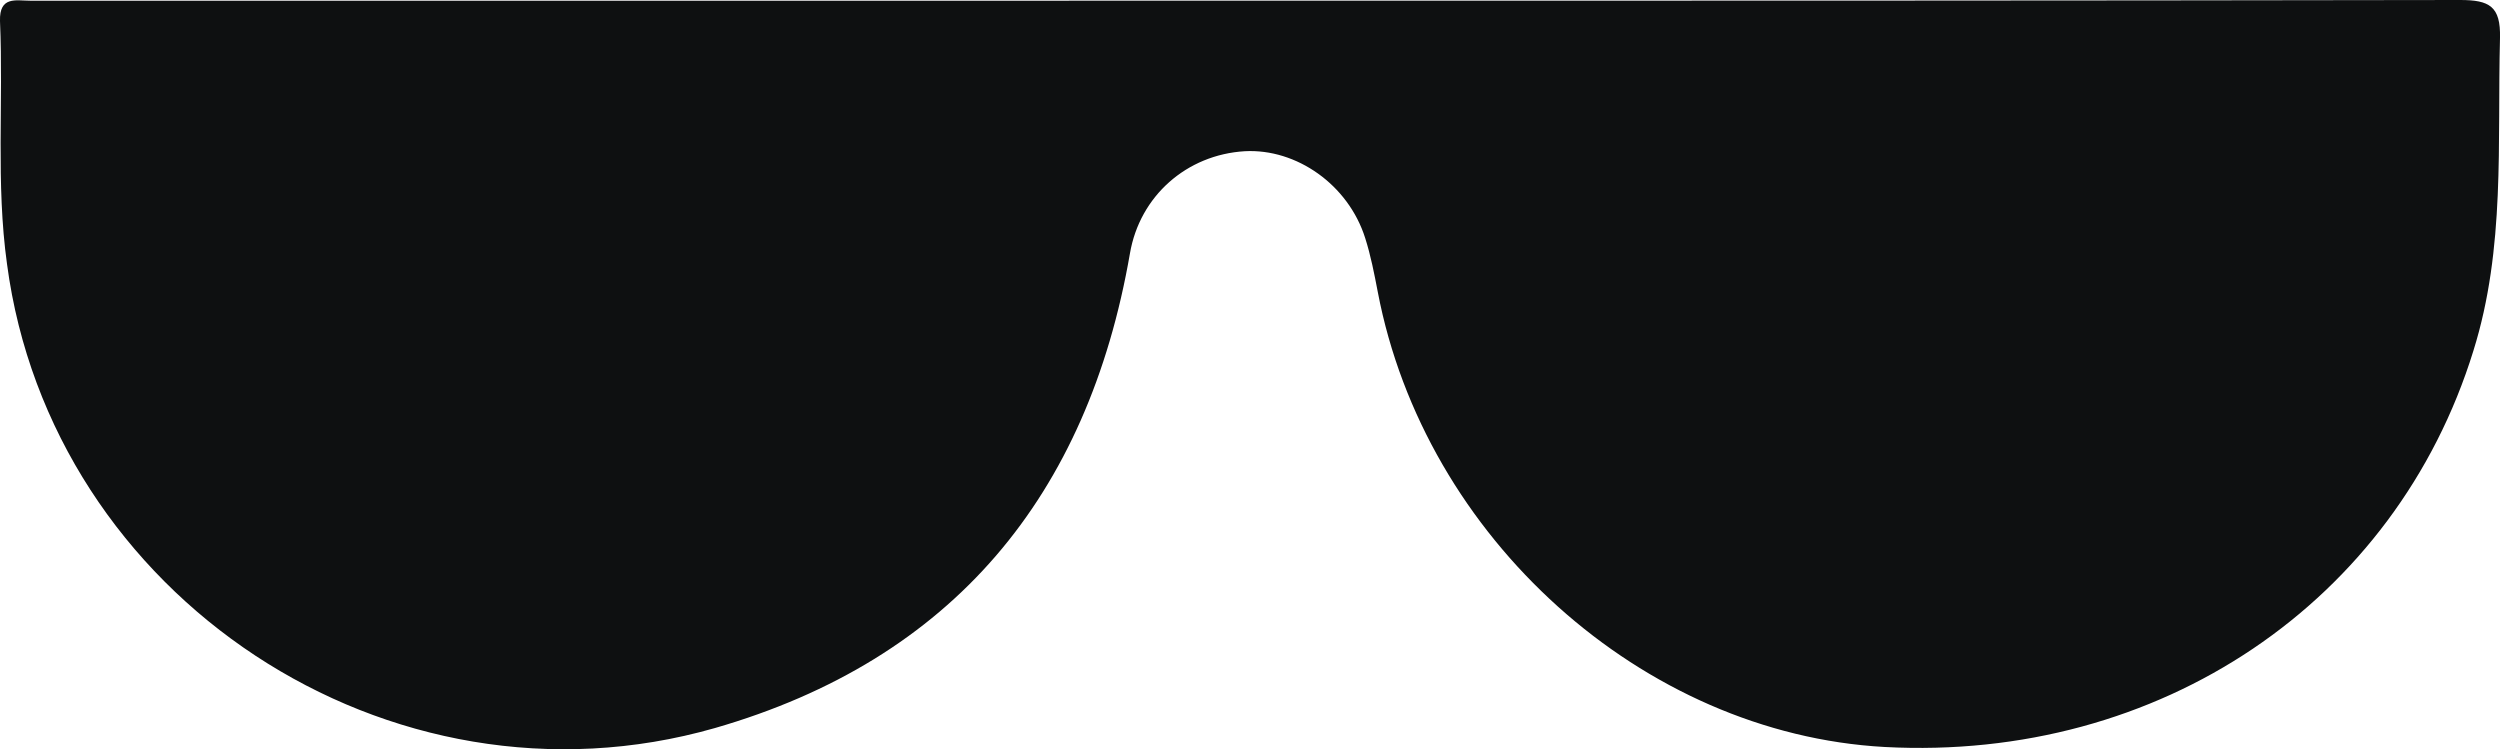 <?xml version="1.0" encoding="utf-8"?>
<!-- Generator: Adobe Illustrator 27.9.1, SVG Export Plug-In . SVG Version: 6.00 Build 0)  -->
<svg version="1.1" id="Layer_1" xmlns="http://www.w3.org/2000/svg" xmlns:xlink="http://www.w3.org/1999/xlink" x="0px" y="0px"
	 viewBox="0 0 357.1 107" style="enable-background:new 0 0 357.1 107;" xml:space="preserve">
<style type="text/css">
	.st0{fill:#0E1011;}
</style>
<g>
	<path class="st0" d="M178.1,0.1c57.8,0,115.5,0,173.3-0.1c4.2,0,5.8,0.9,5.7,5.4c-0.4,15,0.8,30-3.8,44.7
		c-11.1,35.9-44.8,58.7-84.1,56.6c-34.6-1.9-65.7-29.9-72.4-65c-0.5-2.6-1-5.2-1.8-7.7c-2.4-7.6-9.8-12.8-17.2-12.4
		c-8.3,0.5-15,6.4-16.4,14.6c-6,34.6-25.3,58-59.3,67.8C55.6,117.3,7.3,85.2,1,37.7C-0.6,26.2,0.5,14.6,0,3
		c-0.1-3.6,2.3-2.9,4.3-2.9c15.6,0,31.1,0,46.7,0C93.3,0.1,135.7,0.1,178.1,0.1z"/>
</g>
</svg>
